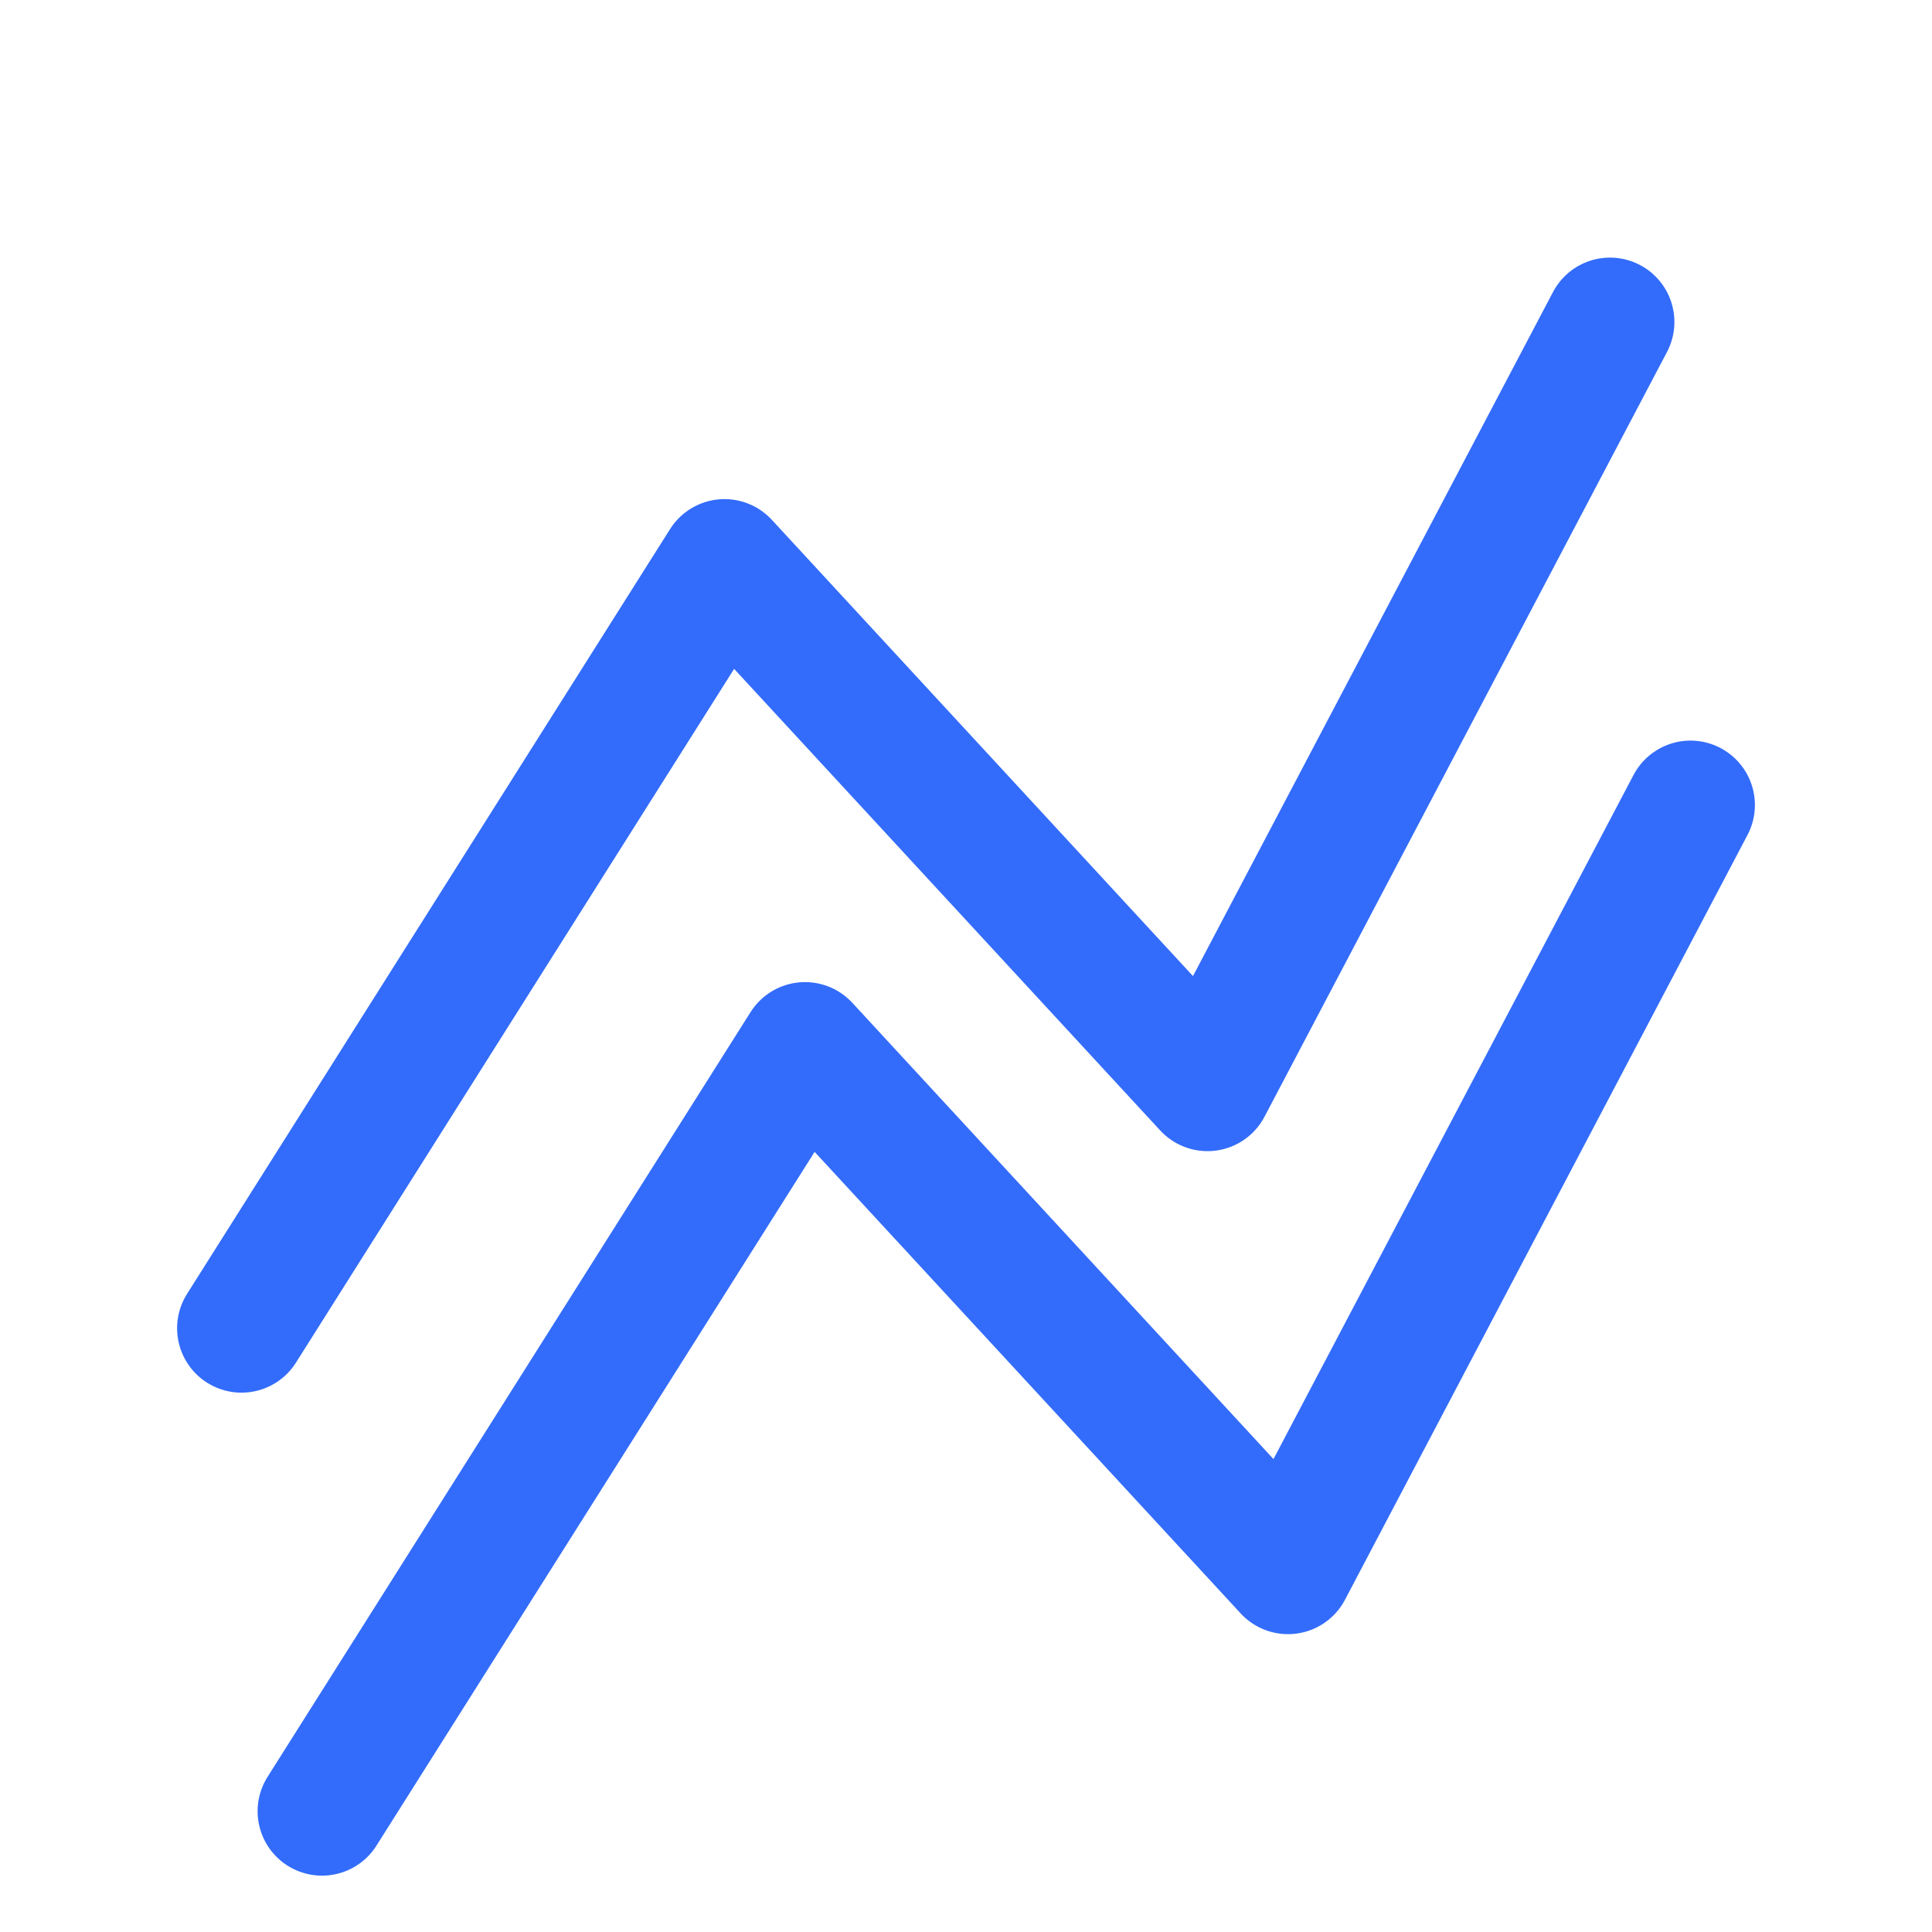 <svg width="24" height="24" viewBox="0 0 24 24" fill="none" xmlns="http://www.w3.org/2000/svg">
<path d="M3 16.5L9 7L15 13.5L20 4" stroke="#336CFB" stroke-width="1.6" stroke-linecap="round" stroke-linejoin="round"/>
<path d="M4 22.5L10 13L16 19.5L21 10" stroke="#336CFB" stroke-width="1.6" stroke-linecap="round" stroke-linejoin="round"/>
</svg>
